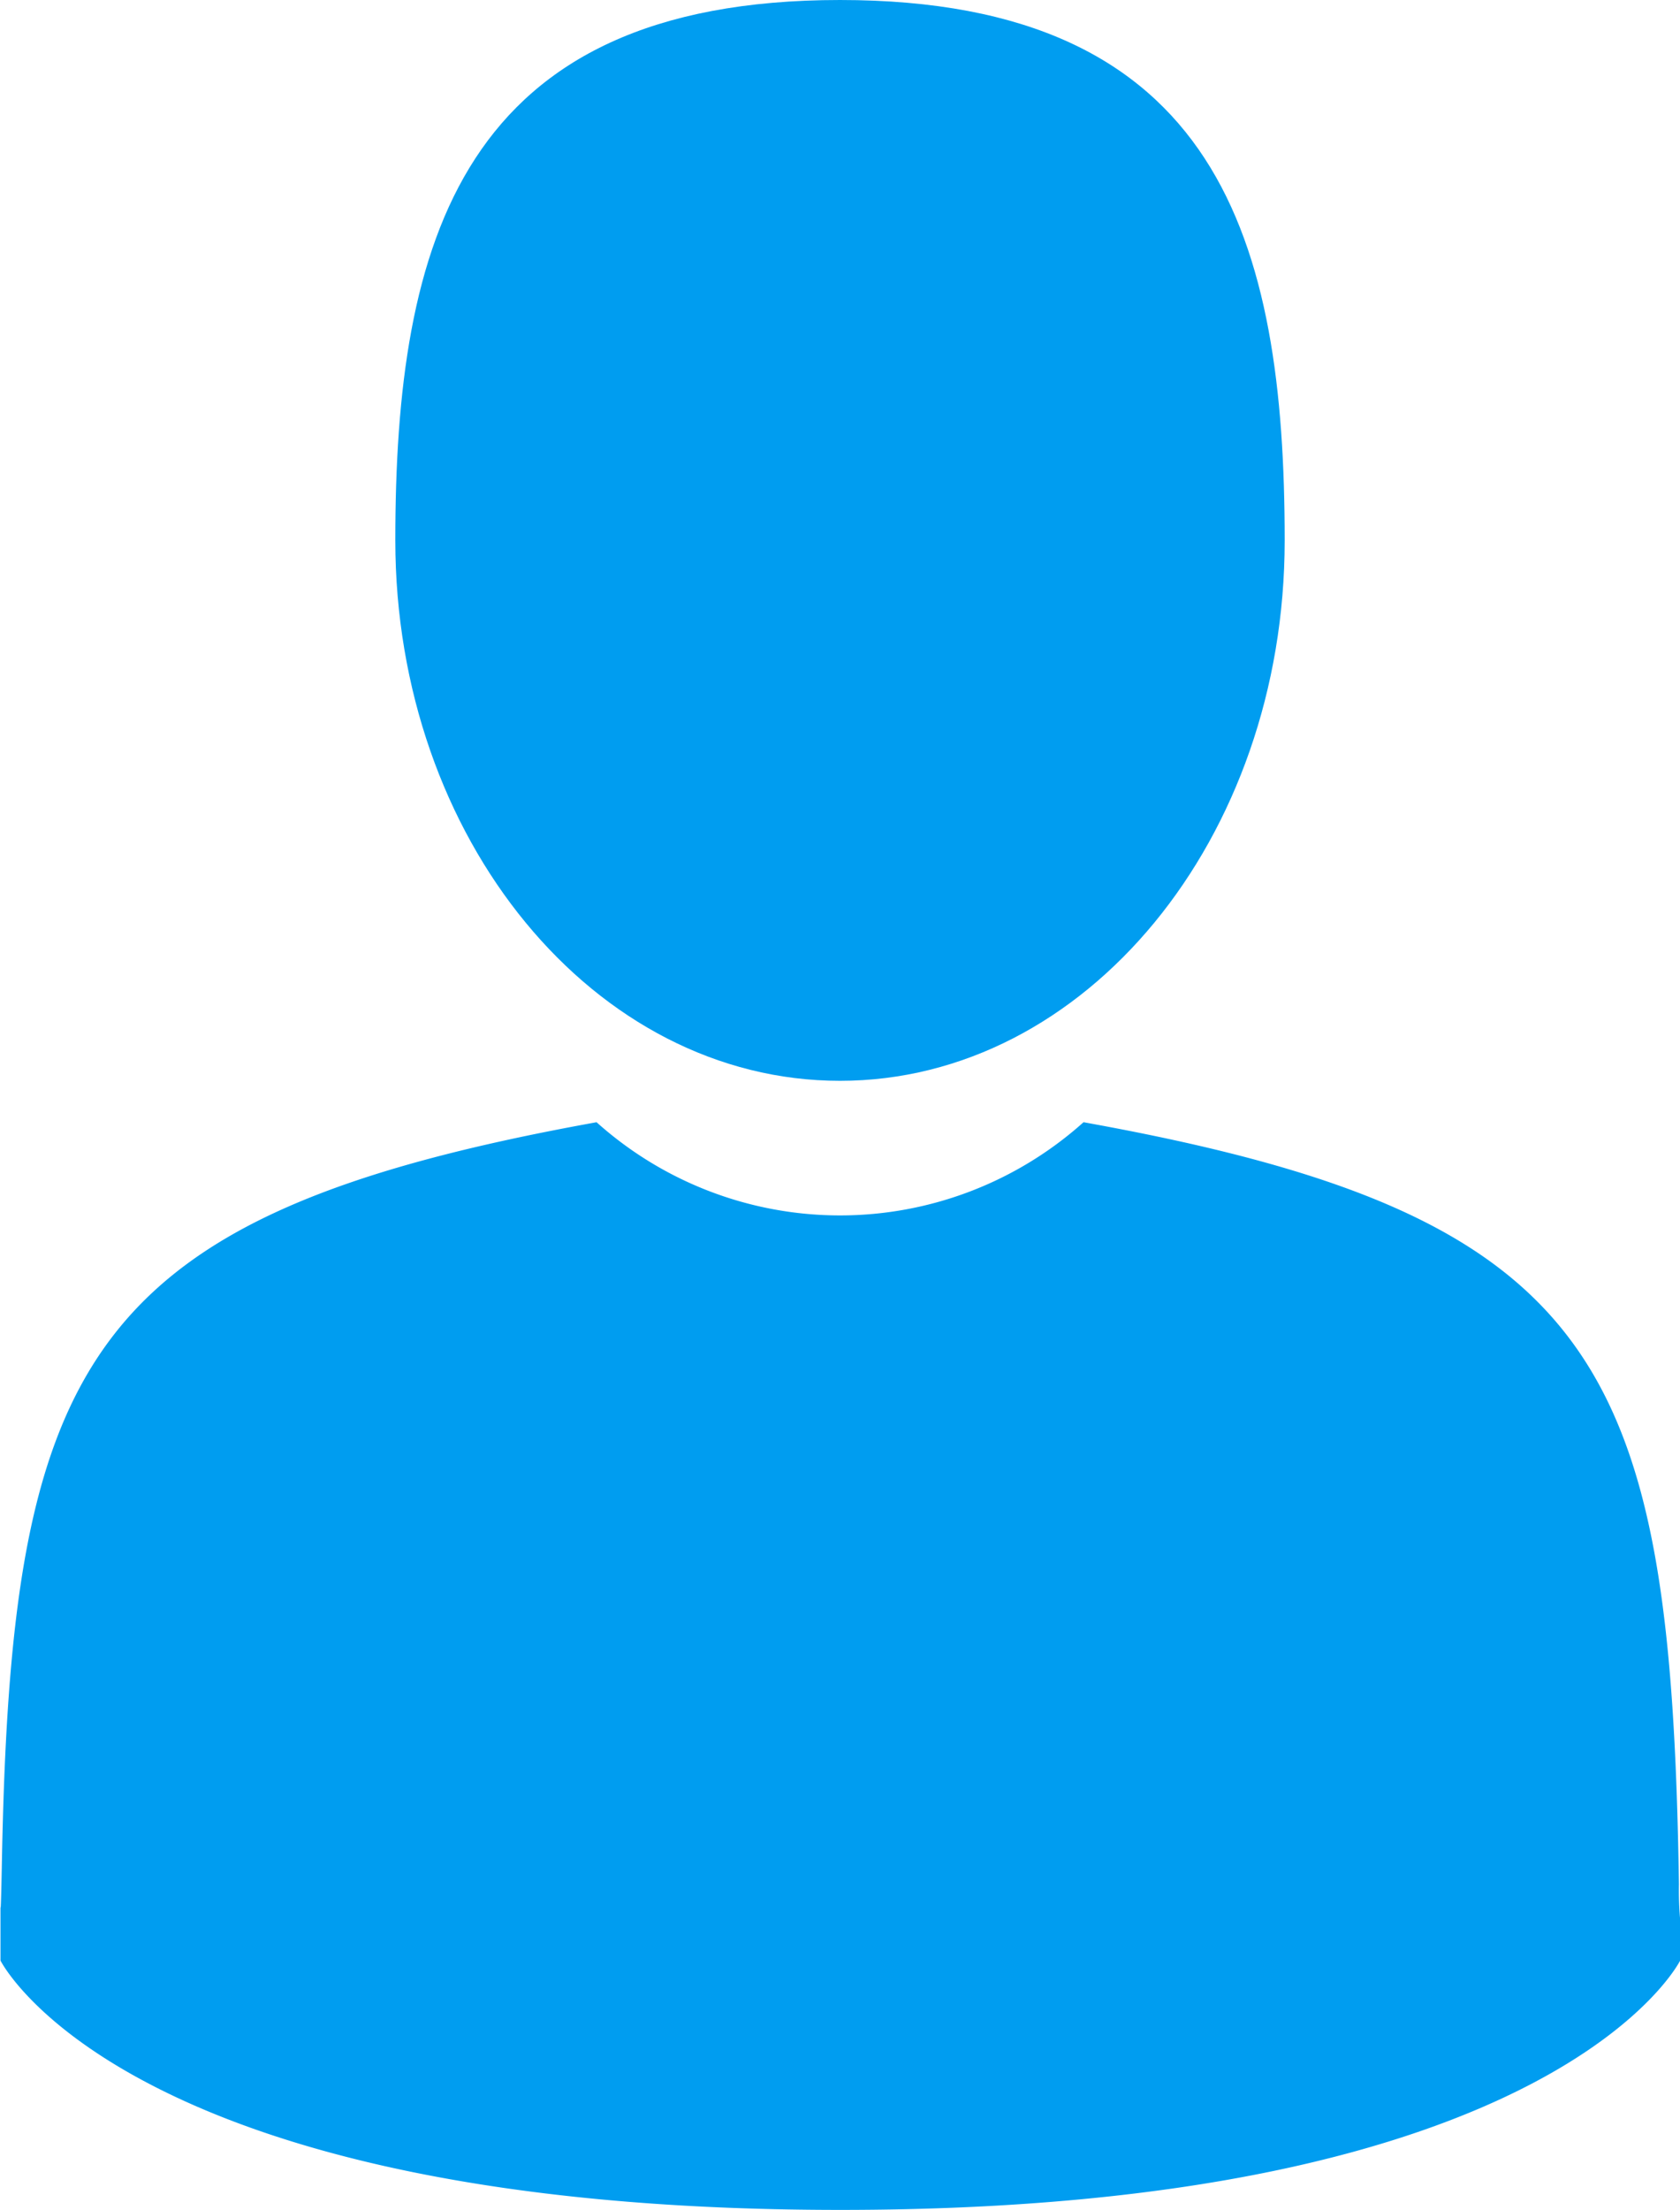 <svg xmlns="http://www.w3.org/2000/svg" width="20.62" height="27.11" viewBox="0 0 20.62 27.11"><defs><style>.a{fill:#009df0;}</style></defs><g transform="translate(-41.895)"><path class="a" d="M109.993,13.259c3.014,0,5.458-2.968,5.458-6.629S114.649,0,109.993,0s-5.458,2.968-5.458,6.629S106.979,13.259,109.993,13.259Z" transform="translate(-57.788)"/><path class="a" d="M41.9,300.487c0-.223,0-.063,0,0Z" transform="translate(0 -277.106)"/><path class="a" d="M308.085,301.689c0-.061,0-.424,0,0Z" transform="translate(-245.571 -278.133)"/><path class="a" d="M62.514,187.086c-.1-6.378-.934-8.2-7.308-9.346a4.478,4.478,0,0,1-5.977,0c-6.3,1.138-7.188,2.928-7.3,9.139-.01.507-.014.534-.016.475,0,.11,0,.314,0,.67,0,0,1.518,3.059,10.308,3.059s10.308-3.059,10.308-3.059c0-.229,0-.388,0-.5A4.107,4.107,0,0,1,62.514,187.086Z" transform="translate(-0.012 -163.973)"/></g></svg>